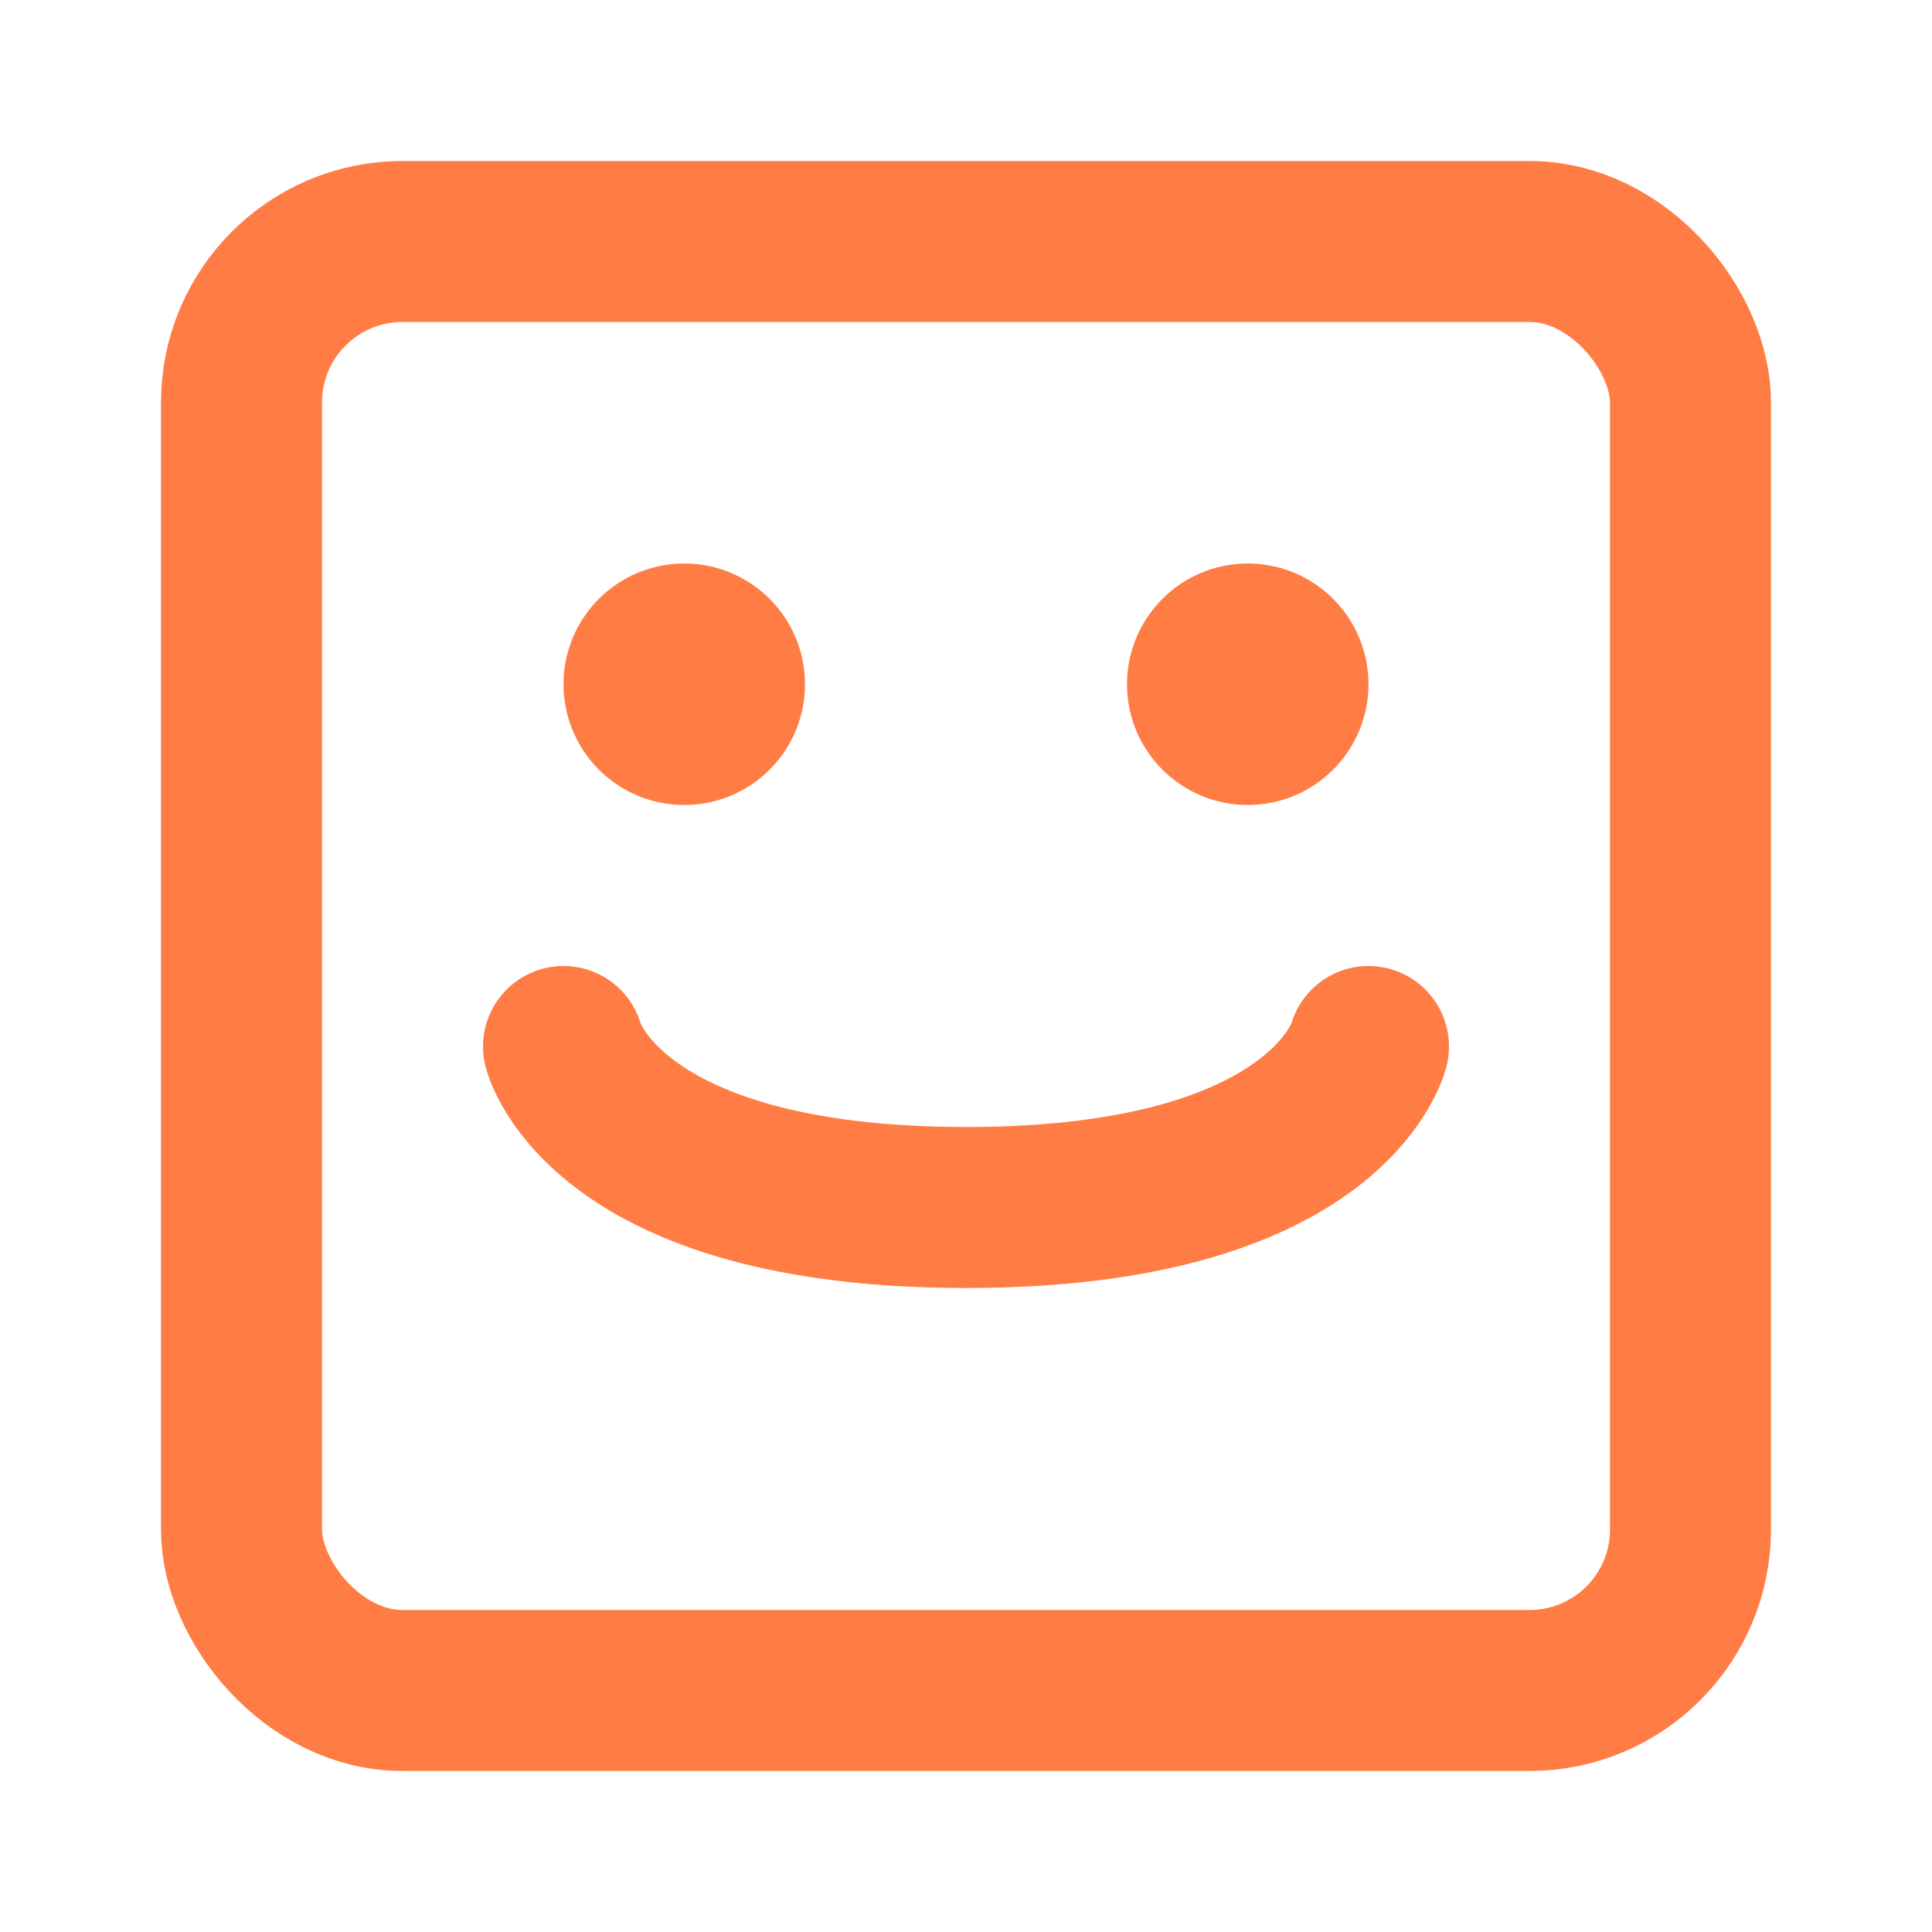 <?xml version="1.0" encoding="UTF-8"?>
<svg width="24" height="24" viewBox="0 0 24 24" fill="none" xmlns="http://www.w3.org/2000/svg">
  <rect x="3" y="3" width="18" height="18" rx="2" stroke="#FF7D45" stroke-width="2" stroke-linecap="round" stroke-linejoin="round"/>
  <circle cx="8.5" cy="8.5" r="1.5" fill="#FF7D45"/>
  <circle cx="15.5" cy="8.5" r="1.5" fill="#FF7D45"/>
  <path d="M7 13s.5 2 5 2 5-2 5-2" stroke="#FF7D45" stroke-width="2" stroke-linecap="round" stroke-linejoin="round"/>
</svg> 